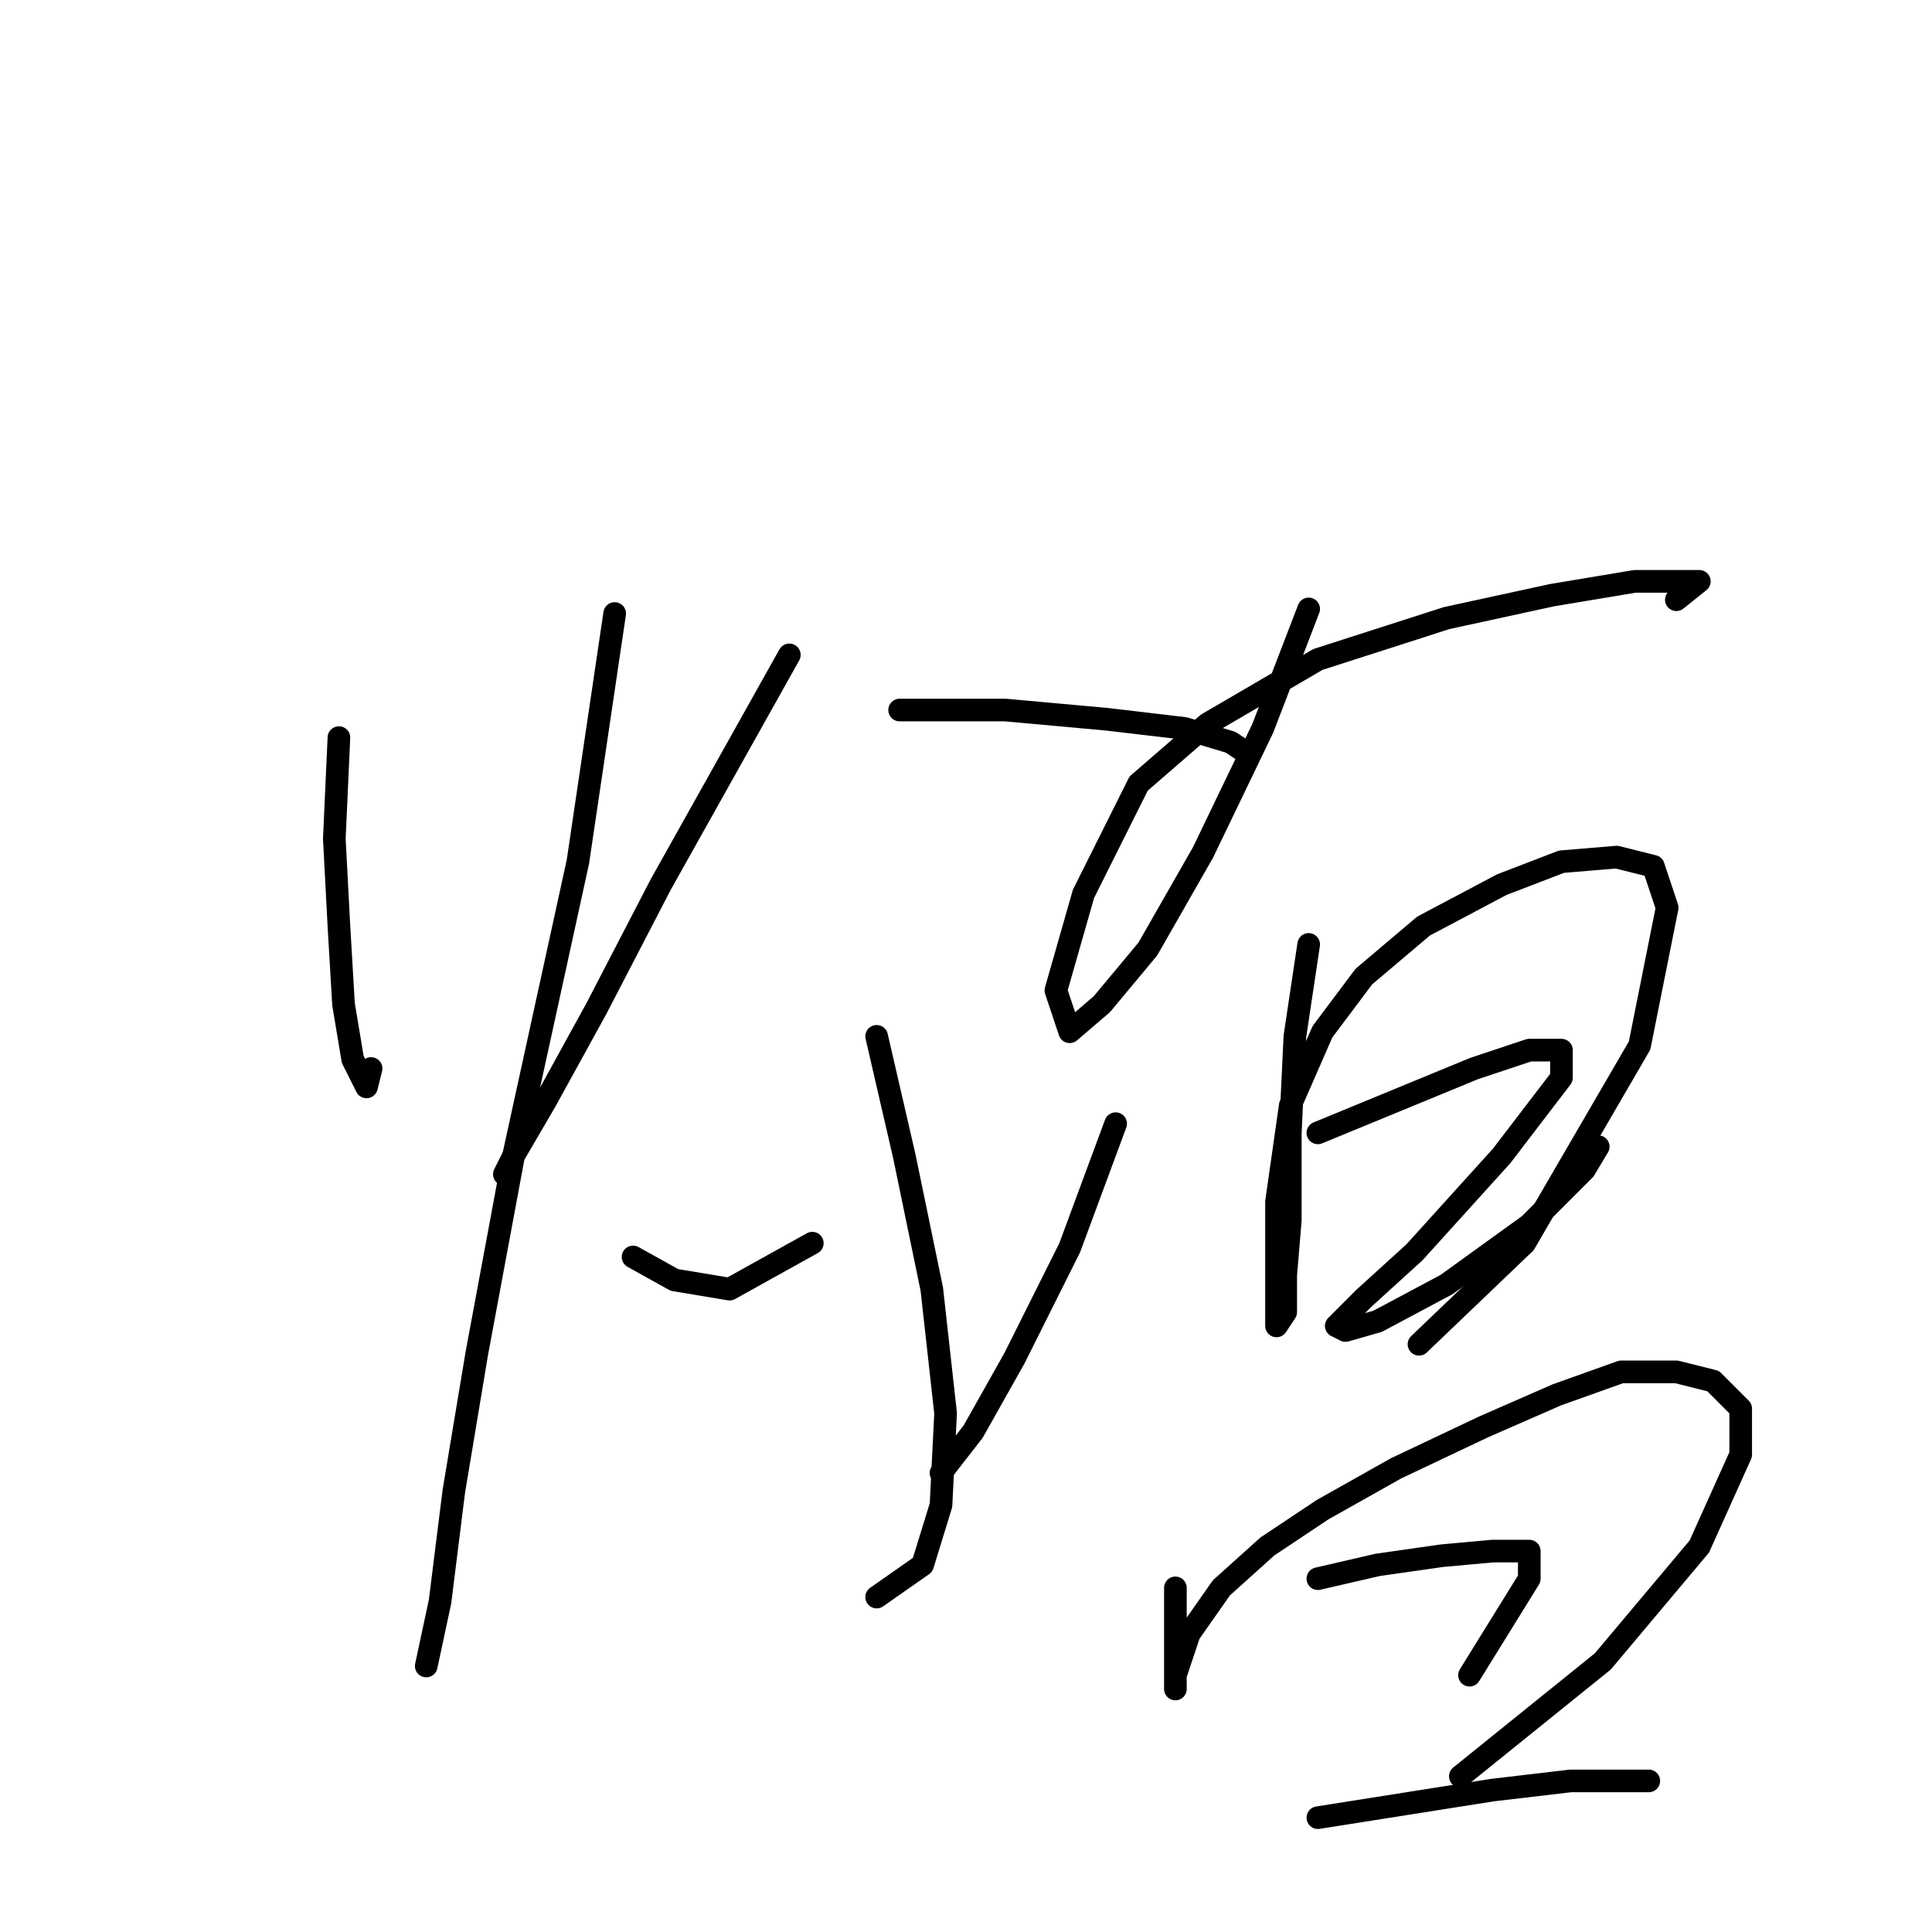 <?xml version="1.0" standalone="no"?>
    <svg width="256" height="256" xmlns="http://www.w3.org/2000/svg" version="1.1">
    <polyline stroke="black" stroke-width="3" stroke-linecap="round" fill="transparent" stroke-linejoin="round" points="44.908 97.737 44.299 111.135 44.908 122.706 45.517 133.059 46.735 140.367 48.562 144.021 49.171 141.585 49.171 141.585 " />
        <polyline stroke="black" stroke-width="3" stroke-linecap="round" fill="transparent" stroke-linejoin="round" points="81.448 81.294 76.576 114.18 68.05 153.156 63.178 179.343 60.133 197.612 58.306 212.228 56.479 220.754 56.479 220.754 " />
        <polyline stroke="black" stroke-width="3" stroke-linecap="round" fill="transparent" stroke-linejoin="round" points="104.59 86.775 87.538 117.225 79.012 133.668 72.313 145.848 68.05 153.156 66.832 155.592 66.832 155.592 " />
        <polyline stroke="black" stroke-width="3" stroke-linecap="round" fill="transparent" stroke-linejoin="round" points="119.206 94.083 133.213 94.083 146.611 95.301 156.964 96.519 163.054 98.346 164.881 99.564 164.881 99.564 " />
        <polyline stroke="black" stroke-width="3" stroke-linecap="round" fill="transparent" stroke-linejoin="round" points="116.161 137.322 119.815 153.156 123.469 170.817 125.296 187.259 124.687 199.439 122.251 207.356 116.161 211.619 116.161 211.619 " />
        <polyline stroke="black" stroke-width="3" stroke-linecap="round" fill="transparent" stroke-linejoin="round" points="83.884 166.554 89.365 169.599 96.673 170.817 107.635 164.727 107.635 164.727 " />
        <polyline stroke="black" stroke-width="3" stroke-linecap="round" fill="transparent" stroke-linejoin="round" points="147.829 148.893 141.739 165.336 134.431 179.952 128.95 189.695 124.687 195.176 124.687 195.176 " />
        <polyline stroke="black" stroke-width="3" stroke-linecap="round" fill="transparent" stroke-linejoin="round" points="173.407 80.685 167.317 96.519 159.4 112.962 152.092 125.751 146.002 133.059 141.739 136.713 139.912 131.232 143.566 118.443 150.874 103.827 160.009 95.91 174.625 87.384 191.676 81.903 205.683 78.858 216.645 77.031 222.735 77.031 225.171 77.031 222.126 79.467 222.126 79.467 " />
        <polyline stroke="black" stroke-width="3" stroke-linecap="round" fill="transparent" stroke-linejoin="round" points="173.407 125.142 171.58 137.322 170.971 150.111 170.971 161.682 170.362 168.99 170.362 173.862 169.144 175.689 169.144 170.817 169.144 159.246 170.971 146.457 175.234 136.713 180.714 129.405 188.631 122.706 198.984 117.225 206.901 114.18 214.209 113.571 219.081 114.789 220.908 120.27 217.254 138.54 202.029 164.727 188.022 178.125 188.022 178.125 " />
        <polyline stroke="black" stroke-width="3" stroke-linecap="round" fill="transparent" stroke-linejoin="round" points="174.625 150.111 184.977 145.848 195.33 141.585 202.638 139.149 206.901 139.149 206.901 142.803 198.984 153.156 187.413 165.945 180.714 172.035 177.061 175.689 178.279 176.298 182.542 175.08 191.676 170.208 202.638 162.291 209.946 154.983 211.773 151.938 211.773 151.938 " />
        <polyline stroke="black" stroke-width="3" stroke-linecap="round" fill="transparent" stroke-linejoin="round" points="155.746 210.401 155.746 215.273 155.746 218.927 155.746 221.972 155.746 223.799 155.746 223.799 155.746 221.972 157.573 216.491 161.836 210.401 167.926 204.92 175.234 200.048 184.977 194.567 196.548 189.086 206.292 184.823 214.818 181.779 222.126 181.779 226.998 182.996 230.652 186.65 230.652 192.74 225.171 204.92 212.382 220.145 193.503 235.37 193.503 235.37 " />
        <polyline stroke="black" stroke-width="3" stroke-linecap="round" fill="transparent" stroke-linejoin="round" points="174.625 209.183 182.542 207.356 191.067 206.138 197.766 205.529 202.638 205.529 202.638 209.183 194.721 221.972 194.721 221.972 " />
        <polyline stroke="black" stroke-width="3" stroke-linecap="round" fill="transparent" stroke-linejoin="round" points="174.625 240.851 186.195 239.024 197.766 237.197 208.119 235.979 218.472 235.979 218.472 235.979 " />
        </svg>
